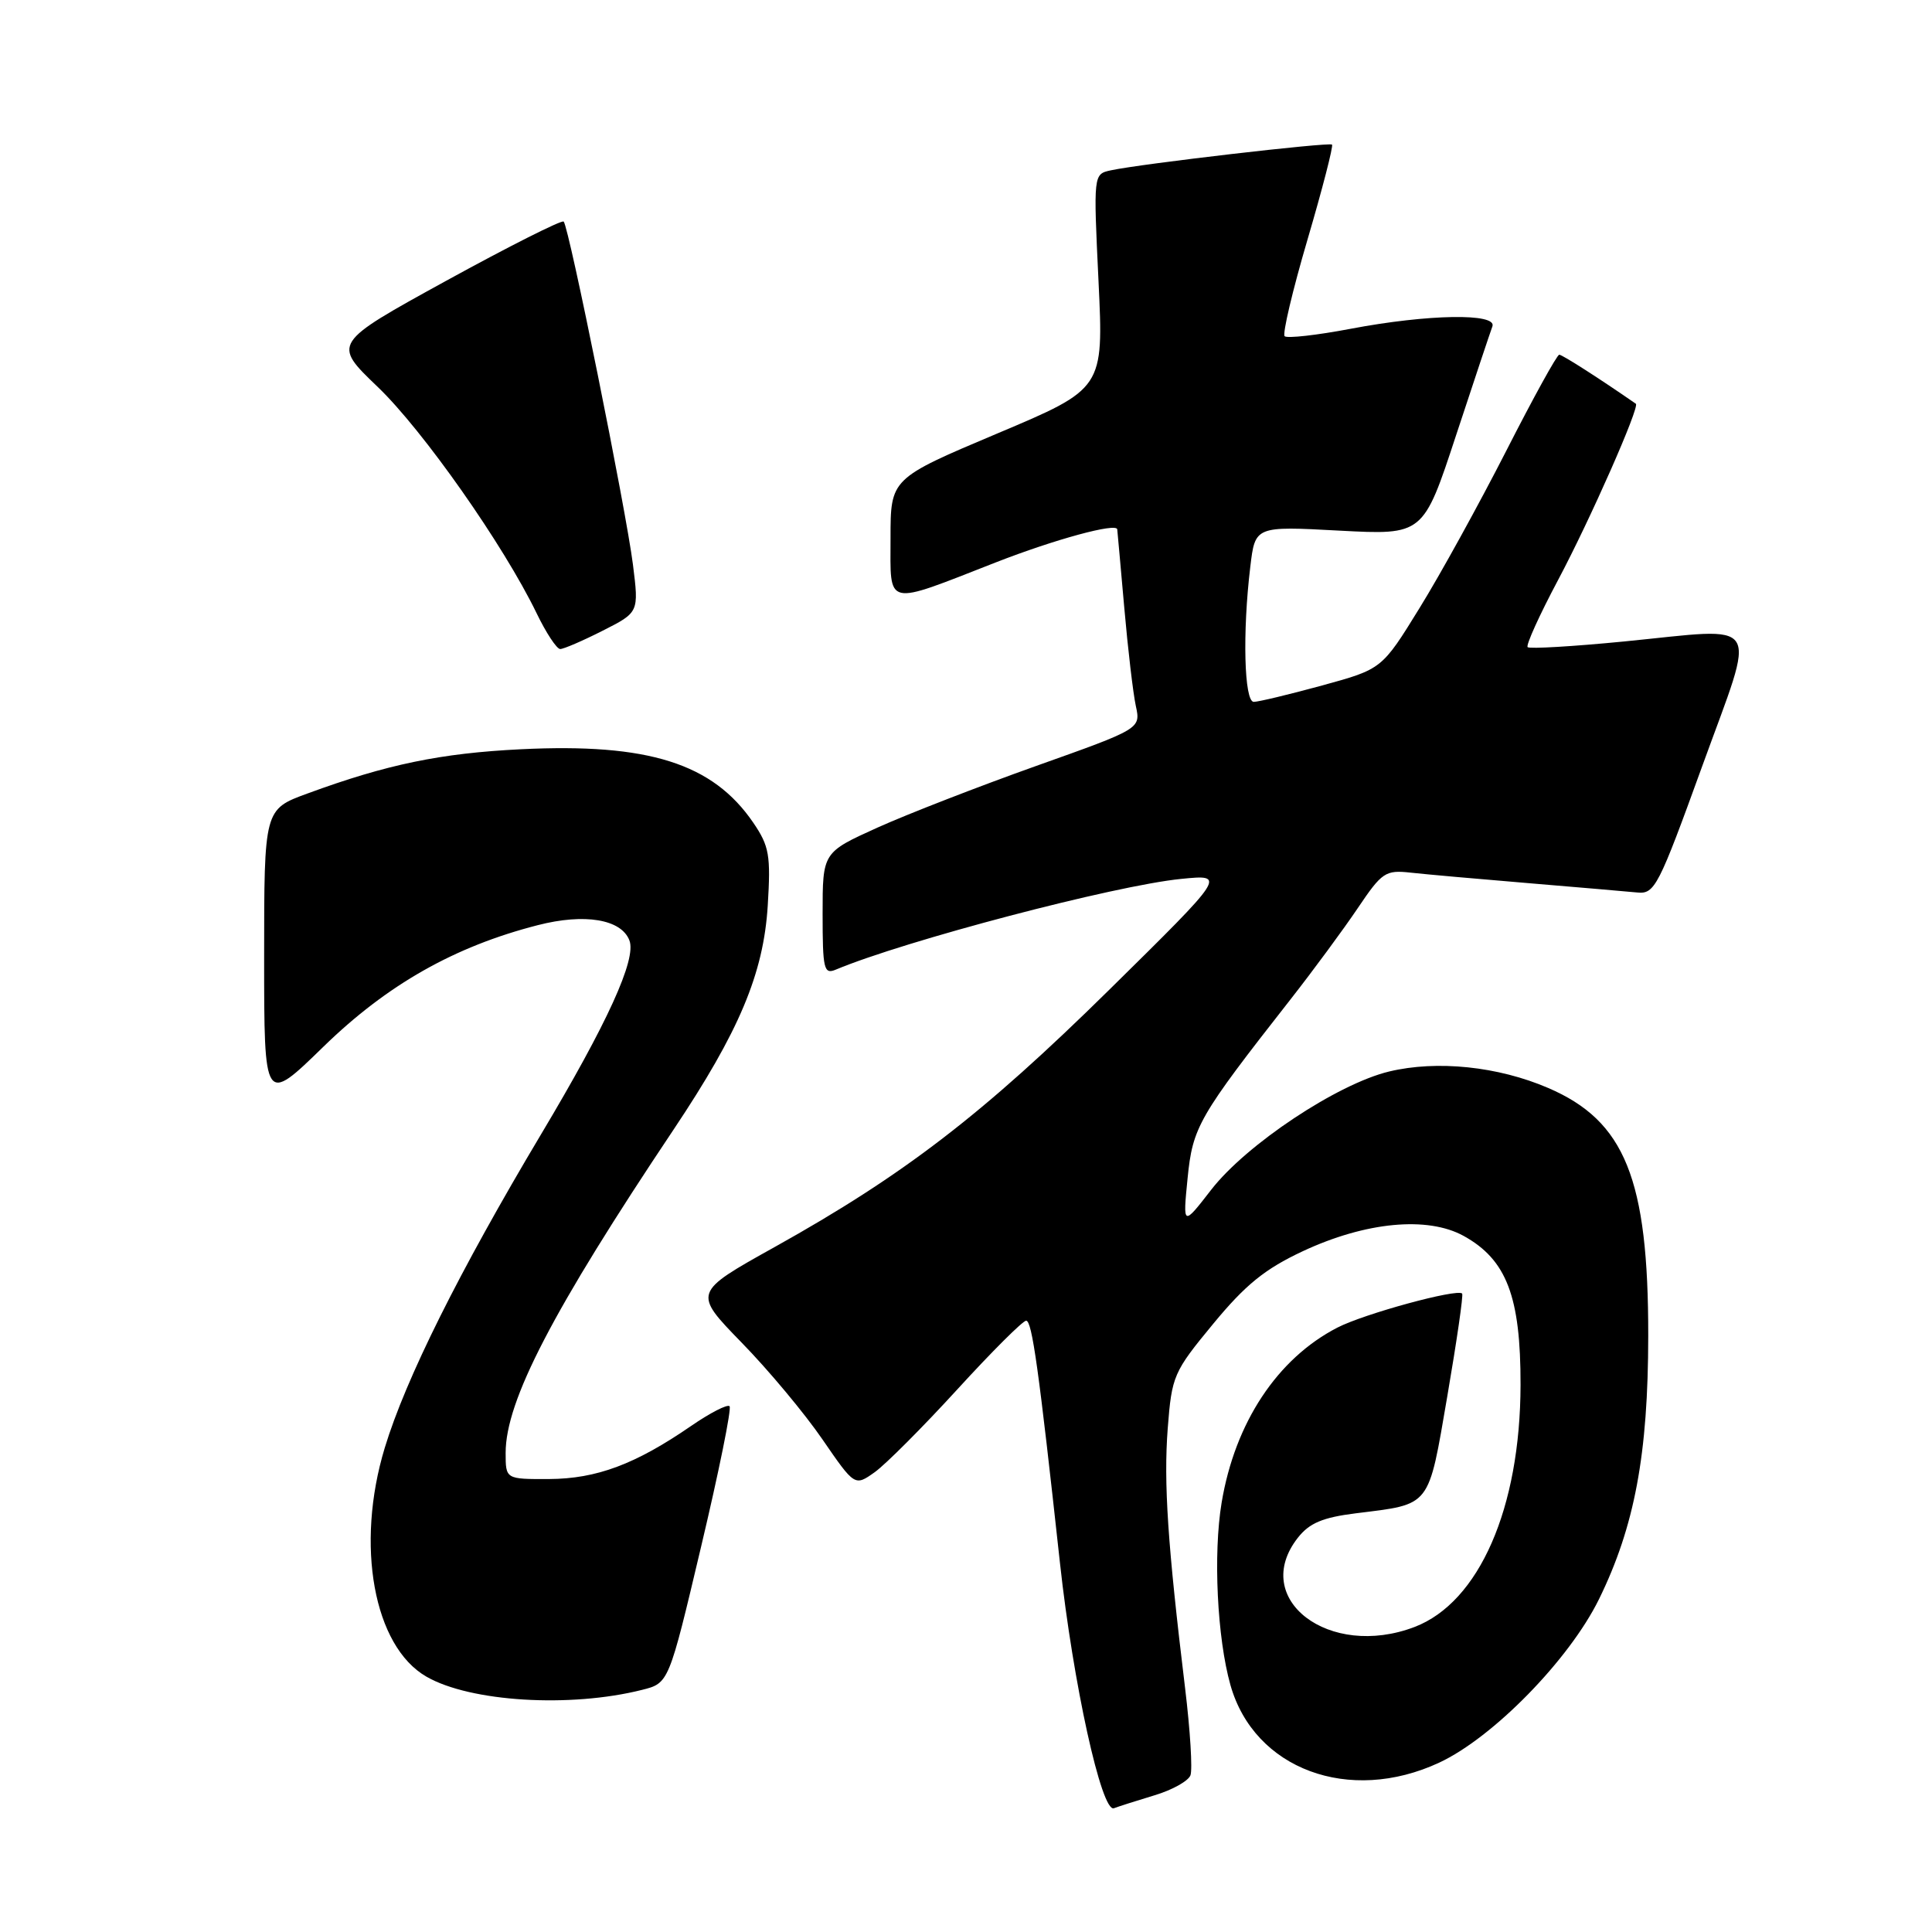 <?xml version="1.0" encoding="UTF-8" standalone="no"?>
<!DOCTYPE svg PUBLIC "-//W3C//DTD SVG 1.1//EN" "http://www.w3.org/Graphics/SVG/1.1/DTD/svg11.dtd" >
<svg xmlns="http://www.w3.org/2000/svg" xmlns:xlink="http://www.w3.org/1999/xlink" version="1.1" viewBox="0 0 256 256">
 <g >
 <path fill="currentColor"
d=" M 153.00 237.88 C 155.31 237.19 157.45 236.00 157.74 235.24 C 158.03 234.48 157.71 229.28 157.03 223.68 C 154.72 204.66 154.18 196.51 154.73 189.27 C 155.27 182.30 155.49 181.79 160.75 175.42 C 165.03 170.23 167.60 168.15 172.61 165.80 C 180.95 161.90 189.15 161.12 193.95 163.77 C 199.64 166.92 201.50 171.82 201.48 183.50 C 201.45 199.84 195.99 212.31 187.44 215.58 C 176.11 219.90 165.60 211.87 171.98 203.75 C 173.51 201.81 175.26 201.07 179.66 200.52 C 189.69 199.27 189.22 199.88 191.78 184.98 C 193.03 177.69 193.92 171.58 193.74 171.40 C 193.06 170.73 180.77 174.08 177.22 175.91 C 169.25 180.01 163.63 188.52 161.87 199.12 C 160.74 205.91 161.28 217.05 163.04 223.28 C 166.19 234.43 178.78 239.11 190.70 233.56 C 197.85 230.23 207.93 219.92 211.87 211.91 C 216.59 202.29 218.39 192.70 218.40 177.00 C 218.42 156.22 215.32 148.53 205.14 144.16 C 198.50 141.30 190.40 140.46 184.07 141.98 C 177.20 143.63 165.14 151.65 160.49 157.65 C 156.73 162.50 156.73 162.50 157.36 156.14 C 158.04 149.32 158.78 148.02 170.98 132.45 C 174.02 128.57 178.04 123.11 179.92 120.32 C 183.12 115.57 183.58 115.26 186.92 115.63 C 188.89 115.85 195.90 116.47 202.50 117.02 C 209.10 117.57 215.60 118.13 216.95 118.26 C 219.26 118.49 219.76 117.50 225.56 101.50 C 232.80 81.54 233.83 83.17 215.18 85.00 C 208.41 85.66 202.67 86.00 202.42 85.75 C 202.17 85.50 203.98 81.50 206.45 76.86 C 210.71 68.85 217.31 53.89 216.76 53.50 C 211.99 50.19 207.01 47.00 206.61 47.00 C 206.31 47.00 203.15 52.74 199.58 59.75 C 196.00 66.76 190.84 76.14 188.09 80.58 C 183.11 88.66 183.11 88.66 175.18 90.83 C 170.83 92.02 166.75 93.00 166.13 93.00 C 164.86 93.00 164.62 83.81 165.67 75.11 C 166.31 69.71 166.31 69.71 177.45 70.31 C 188.59 70.90 188.59 70.90 192.93 57.70 C 195.32 50.44 197.49 43.94 197.75 43.25 C 198.41 41.47 189.23 41.62 179.00 43.56 C 174.48 44.42 170.53 44.86 170.22 44.55 C 169.91 44.25 171.27 38.48 173.25 31.75 C 175.23 25.02 176.69 19.35 176.50 19.16 C 176.14 18.81 151.20 21.70 147.19 22.57 C 144.88 23.07 144.88 23.07 145.56 37.28 C 146.24 51.50 146.24 51.50 132.12 57.45 C 118.00 63.41 118.00 63.41 118.00 71.31 C 118.00 80.52 117.11 80.32 131.95 74.52 C 139.76 71.47 147.94 69.24 148.04 70.14 C 148.07 70.34 148.48 75.00 148.97 80.50 C 149.45 86.00 150.14 91.86 150.50 93.53 C 151.16 96.56 151.16 96.56 137.33 101.48 C 129.72 104.19 120.24 107.87 116.25 109.67 C 109.00 112.95 109.00 112.95 109.00 121.08 C 109.00 128.44 109.17 129.14 110.75 128.48 C 119.92 124.64 147.68 117.34 156.50 116.46 C 162.50 115.86 162.50 115.86 146.95 131.18 C 130.25 147.63 119.79 155.68 102.66 165.23 C 91.82 171.27 91.82 171.27 98.26 177.89 C 101.81 181.52 106.63 187.30 108.98 190.73 C 113.26 196.95 113.26 196.95 115.91 195.07 C 117.36 194.03 122.29 189.09 126.86 184.09 C 131.43 179.09 135.53 175.00 135.97 175.00 C 136.75 175.00 137.64 181.37 140.45 207.10 C 142.19 223.04 145.97 240.23 147.60 239.60 C 148.26 239.35 150.69 238.58 153.00 237.88 Z  M 85.06 223.92 C 88.62 223.03 88.62 223.03 92.90 204.94 C 95.26 195.00 96.96 186.62 96.67 186.33 C 96.38 186.04 94.08 187.22 91.57 188.95 C 84.19 194.03 79.04 195.95 72.75 195.98 C 67.00 196.00 67.00 196.00 67.00 192.51 C 67.00 185.62 73.23 173.63 89.25 149.68 C 97.95 136.66 101.17 129.02 101.73 120.00 C 102.14 113.32 101.93 112.12 99.82 109.02 C 94.45 101.15 85.92 98.45 69.02 99.28 C 58.40 99.80 51.26 101.28 40.75 105.14 C 35.00 107.24 35.00 107.24 35.00 126.80 C 35.00 146.35 35.00 146.35 42.87 138.68 C 51.32 130.46 60.21 125.42 71.25 122.59 C 77.46 120.99 82.33 121.80 83.40 124.61 C 84.36 127.09 80.50 135.55 71.67 150.34 C 60.86 168.46 53.75 182.71 50.98 191.85 C 47.07 204.73 49.51 218.15 56.51 222.17 C 62.32 225.51 75.52 226.32 85.06 223.92 Z  M 79.86 83.57 C 84.66 81.14 84.66 81.14 83.87 74.82 C 82.96 67.58 75.39 30.06 74.69 29.36 C 74.44 29.11 67.44 32.64 59.13 37.20 C 44.03 45.50 44.03 45.50 50.04 51.26 C 56.04 57.00 66.74 72.24 71.10 81.25 C 72.36 83.86 73.77 86.00 74.23 86.00 C 74.69 86.00 77.22 84.91 79.86 83.57 Z "/>
</g>
</svg>